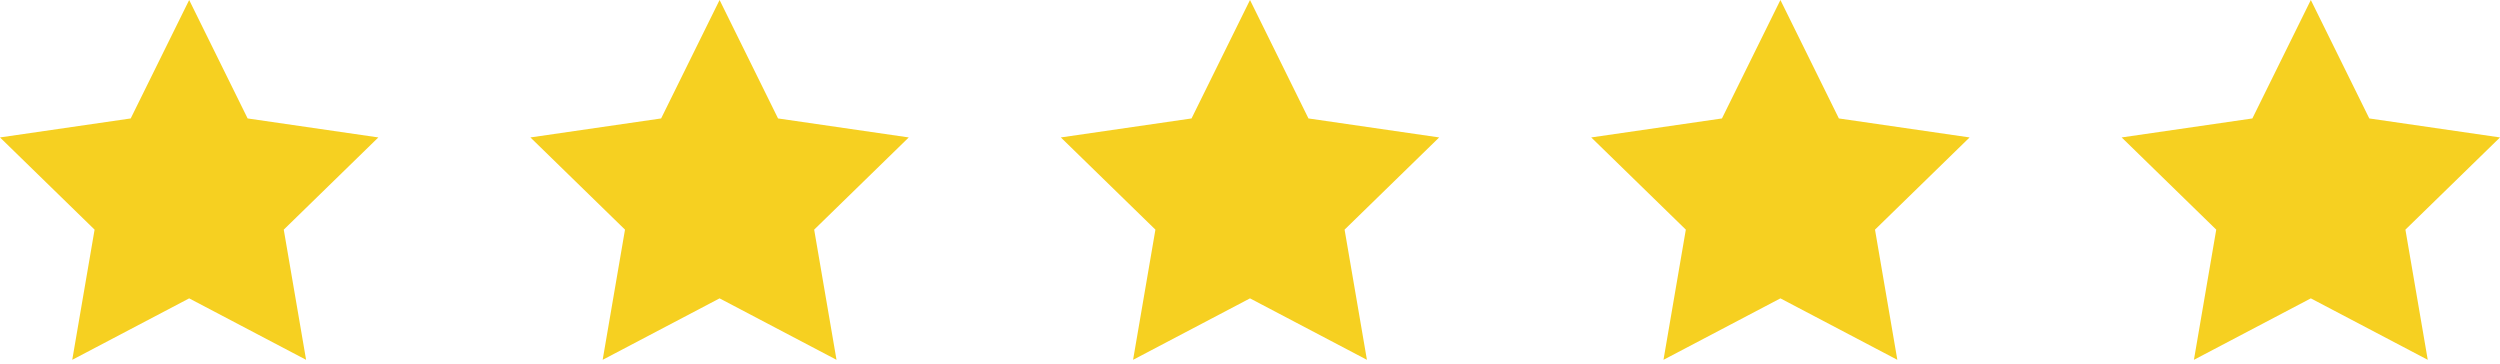 <svg width="151" height="22" viewBox="0 0 151 22" fill="none" xmlns="http://www.w3.org/2000/svg">
<path d="M11.426 18.021L4.364 21.733L5.713 13.87L1.10396e-05 8.301L7.895 7.154L11.426 0L14.957 7.154L22.852 8.301L17.139 13.87L18.488 21.733L11.426 18.021Z" fill="#F6D021"/>
<path d="M43.463 18.021L36.401 21.733L37.75 13.87L32.037 8.301L39.932 7.154L43.463 0L46.994 7.154L54.889 8.301L49.176 13.87L50.525 21.733L43.463 18.021Z" fill="#F6D021"/>
<path d="M75.5 18.021L68.438 21.733L69.787 13.87L64.074 8.301L71.969 7.154L75.5 0L79.031 7.154L86.926 8.301L81.213 13.87L82.562 21.733L75.5 18.021Z" fill="#F6D021"/>
<path d="M107.537 18.021L100.475 21.733L101.824 13.87L96.111 8.301L104.006 7.154L107.537 0L111.068 7.154L118.963 8.301L113.25 13.87L114.599 21.733L107.537 18.021Z" fill="#F6D021"/>
<path d="M139.574 18.021L132.513 21.733L133.861 13.87L128.148 8.301L136.043 7.154L139.574 0L143.105 7.154L151 8.301L145.287 13.87L146.636 21.733L139.574 18.021Z" fill="#F6D021"/>
</svg>
